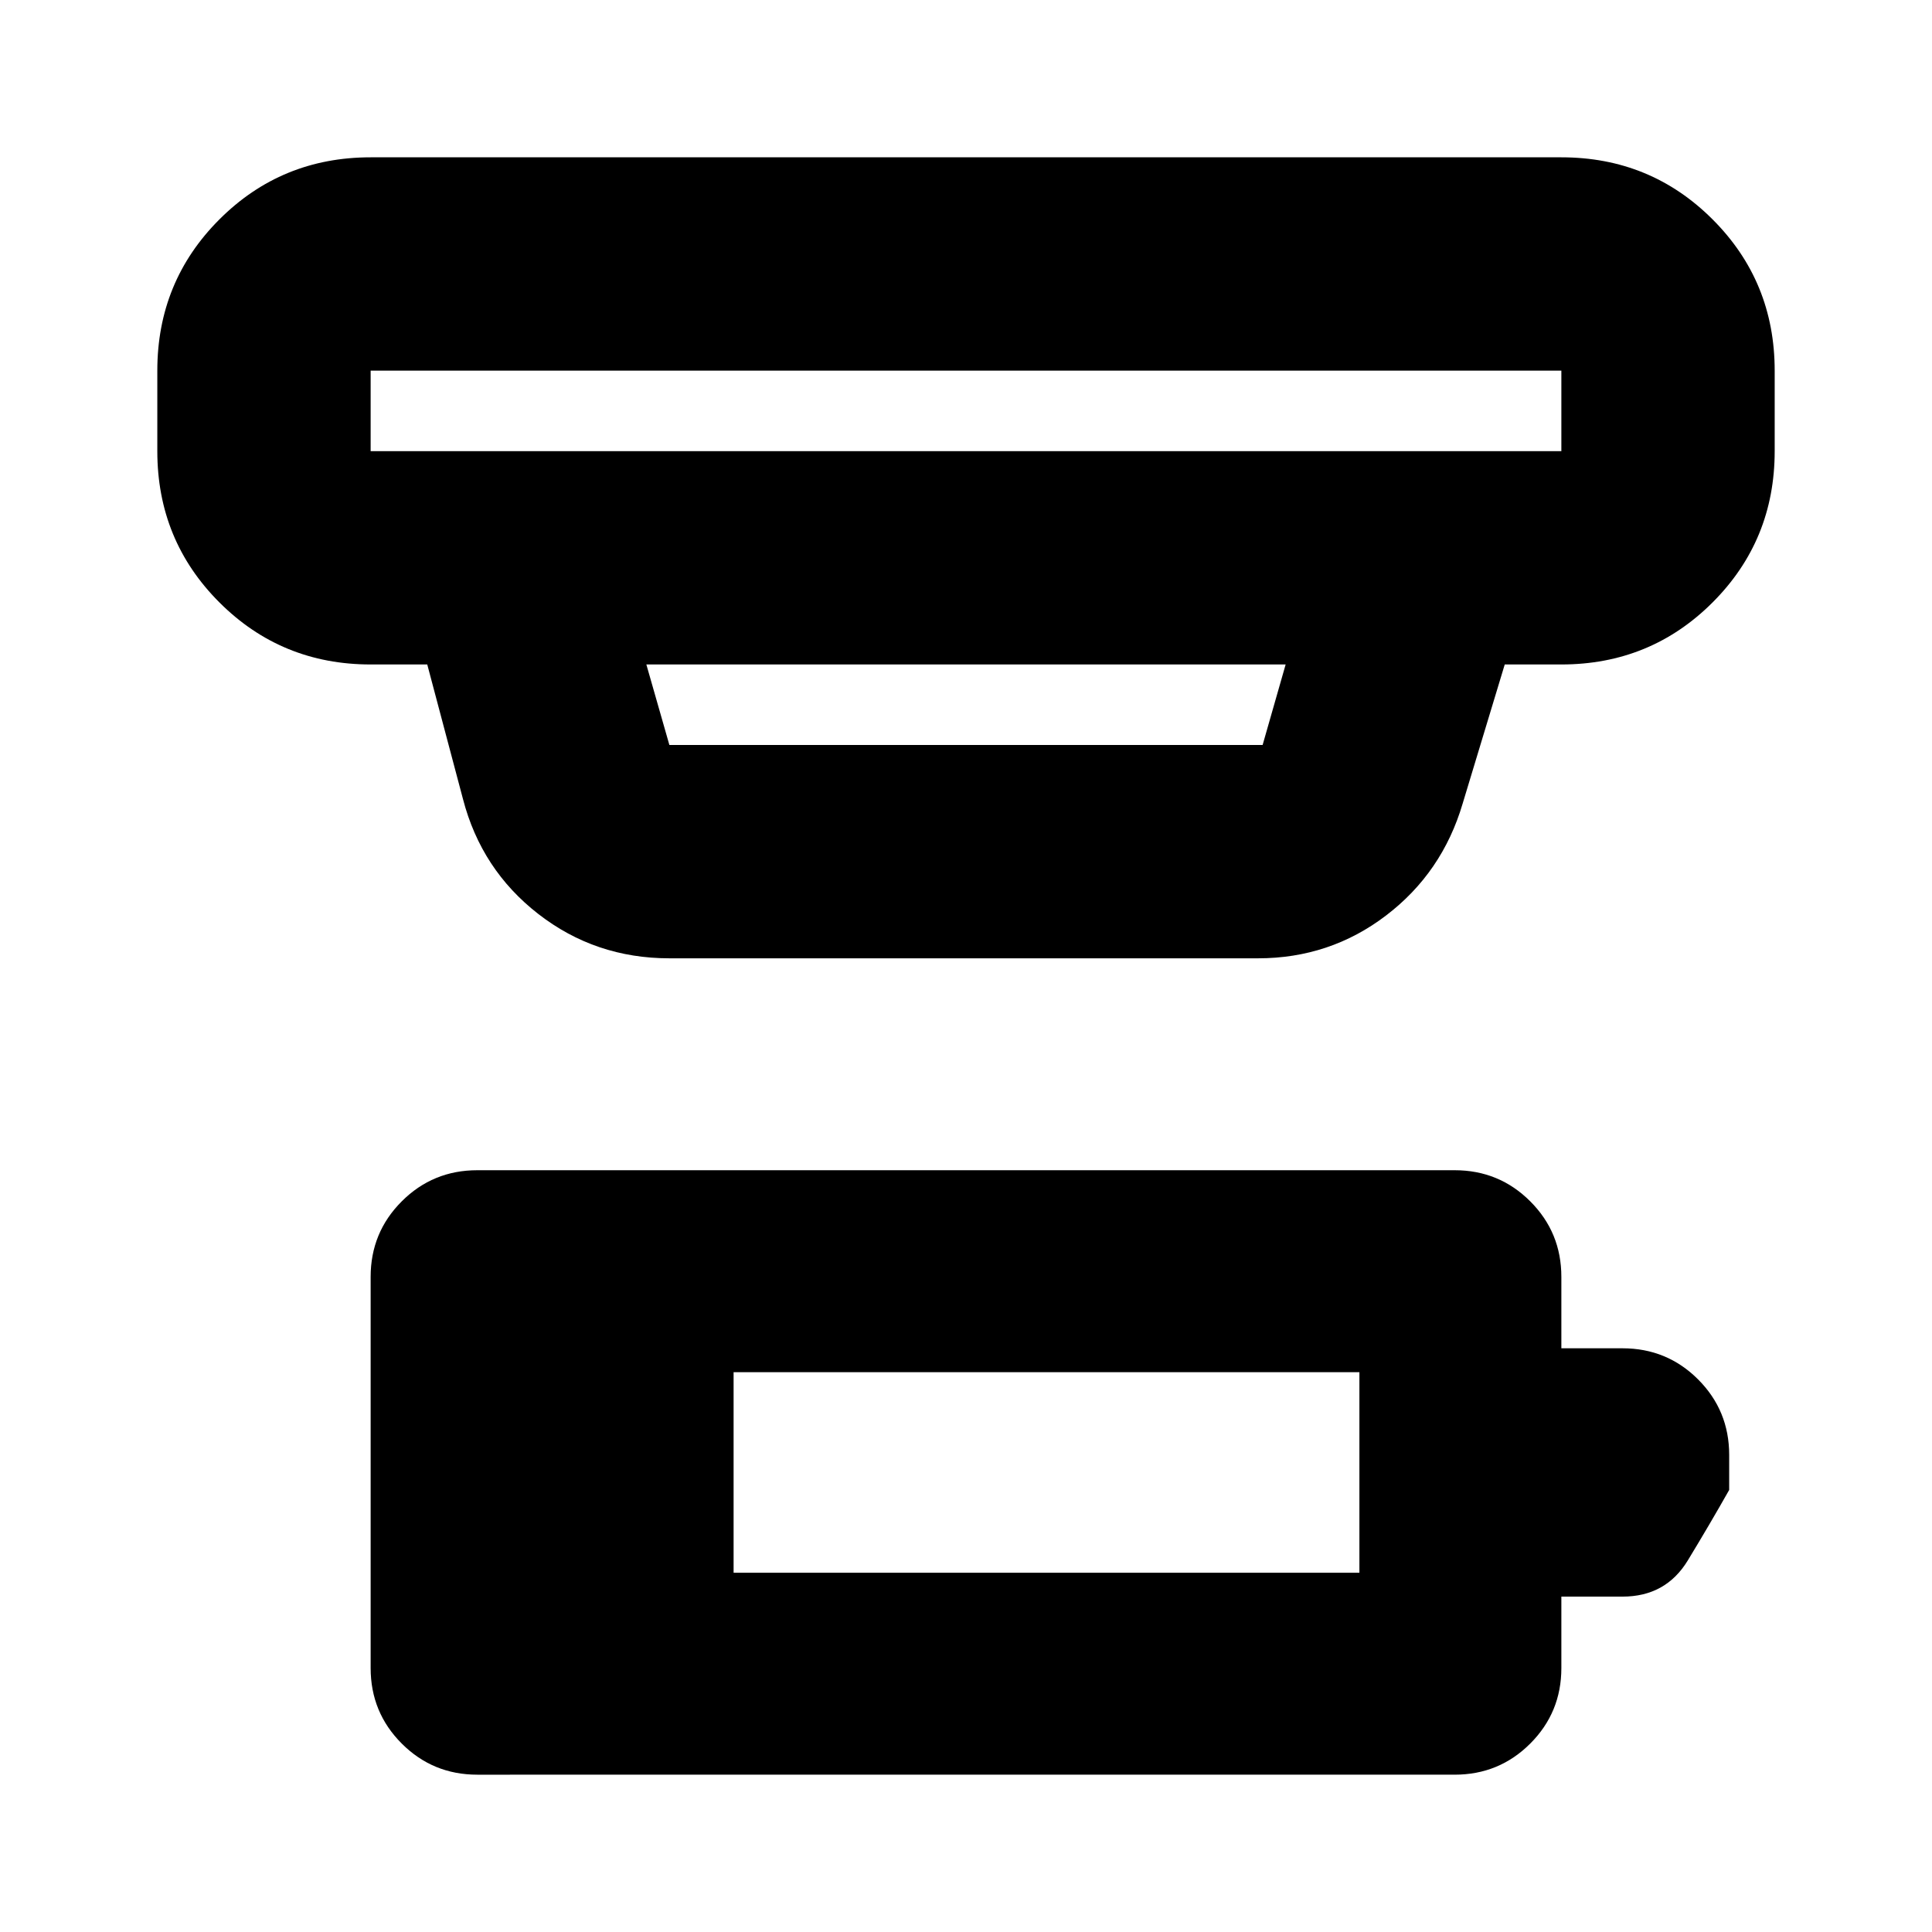 <svg xmlns="http://www.w3.org/2000/svg" height="24" viewBox="0 -960 960 960" width="24"><path d="M364.52-178.52h310.96v-99.65H364.52v99.65ZM237.17-78.17q-22.08 0-37.54-15.46t-15.46-37.54v-194.35q0-22.09 15.46-37.54 15.46-15.46 37.54-15.46h485.66q22.08 0 37.54 15.46 15.46 15.45 15.46 37.54v35.48h30.39q22.08 0 37.54 15.45 15.46 15.46 15.46 37.55v17.39q-9.61 17-20.55 35-10.93 18-32.45 18h-30.39v35.48q0 22.08-15.46 37.54t-37.54 15.46H237.17Zm-53-697.66v40h591.66v-40H184.17Zm137 146 11.44 40h294.78l11.44-40H321.17Zm11.44 146.01q-36.74 0-65.09-22T230.04-563l-17.74-66.83h-28.13q-44.3 0-75.15-30.84-30.85-30.85-30.85-75.16v-40q0-44.3 30.85-75.15 30.85-30.85 75.15-30.85h591.66q44.3 0 75.15 30.85 30.85 30.85 30.85 75.15v40q0 44.31-30.85 75.16-30.85 30.84-75.15 30.84H747.7l-20.92 69.13q-10.13 34.31-38.04 55.59-27.91 21.29-63.65 21.29H332.61ZM184.17-775.83v40-40Z"/></svg>